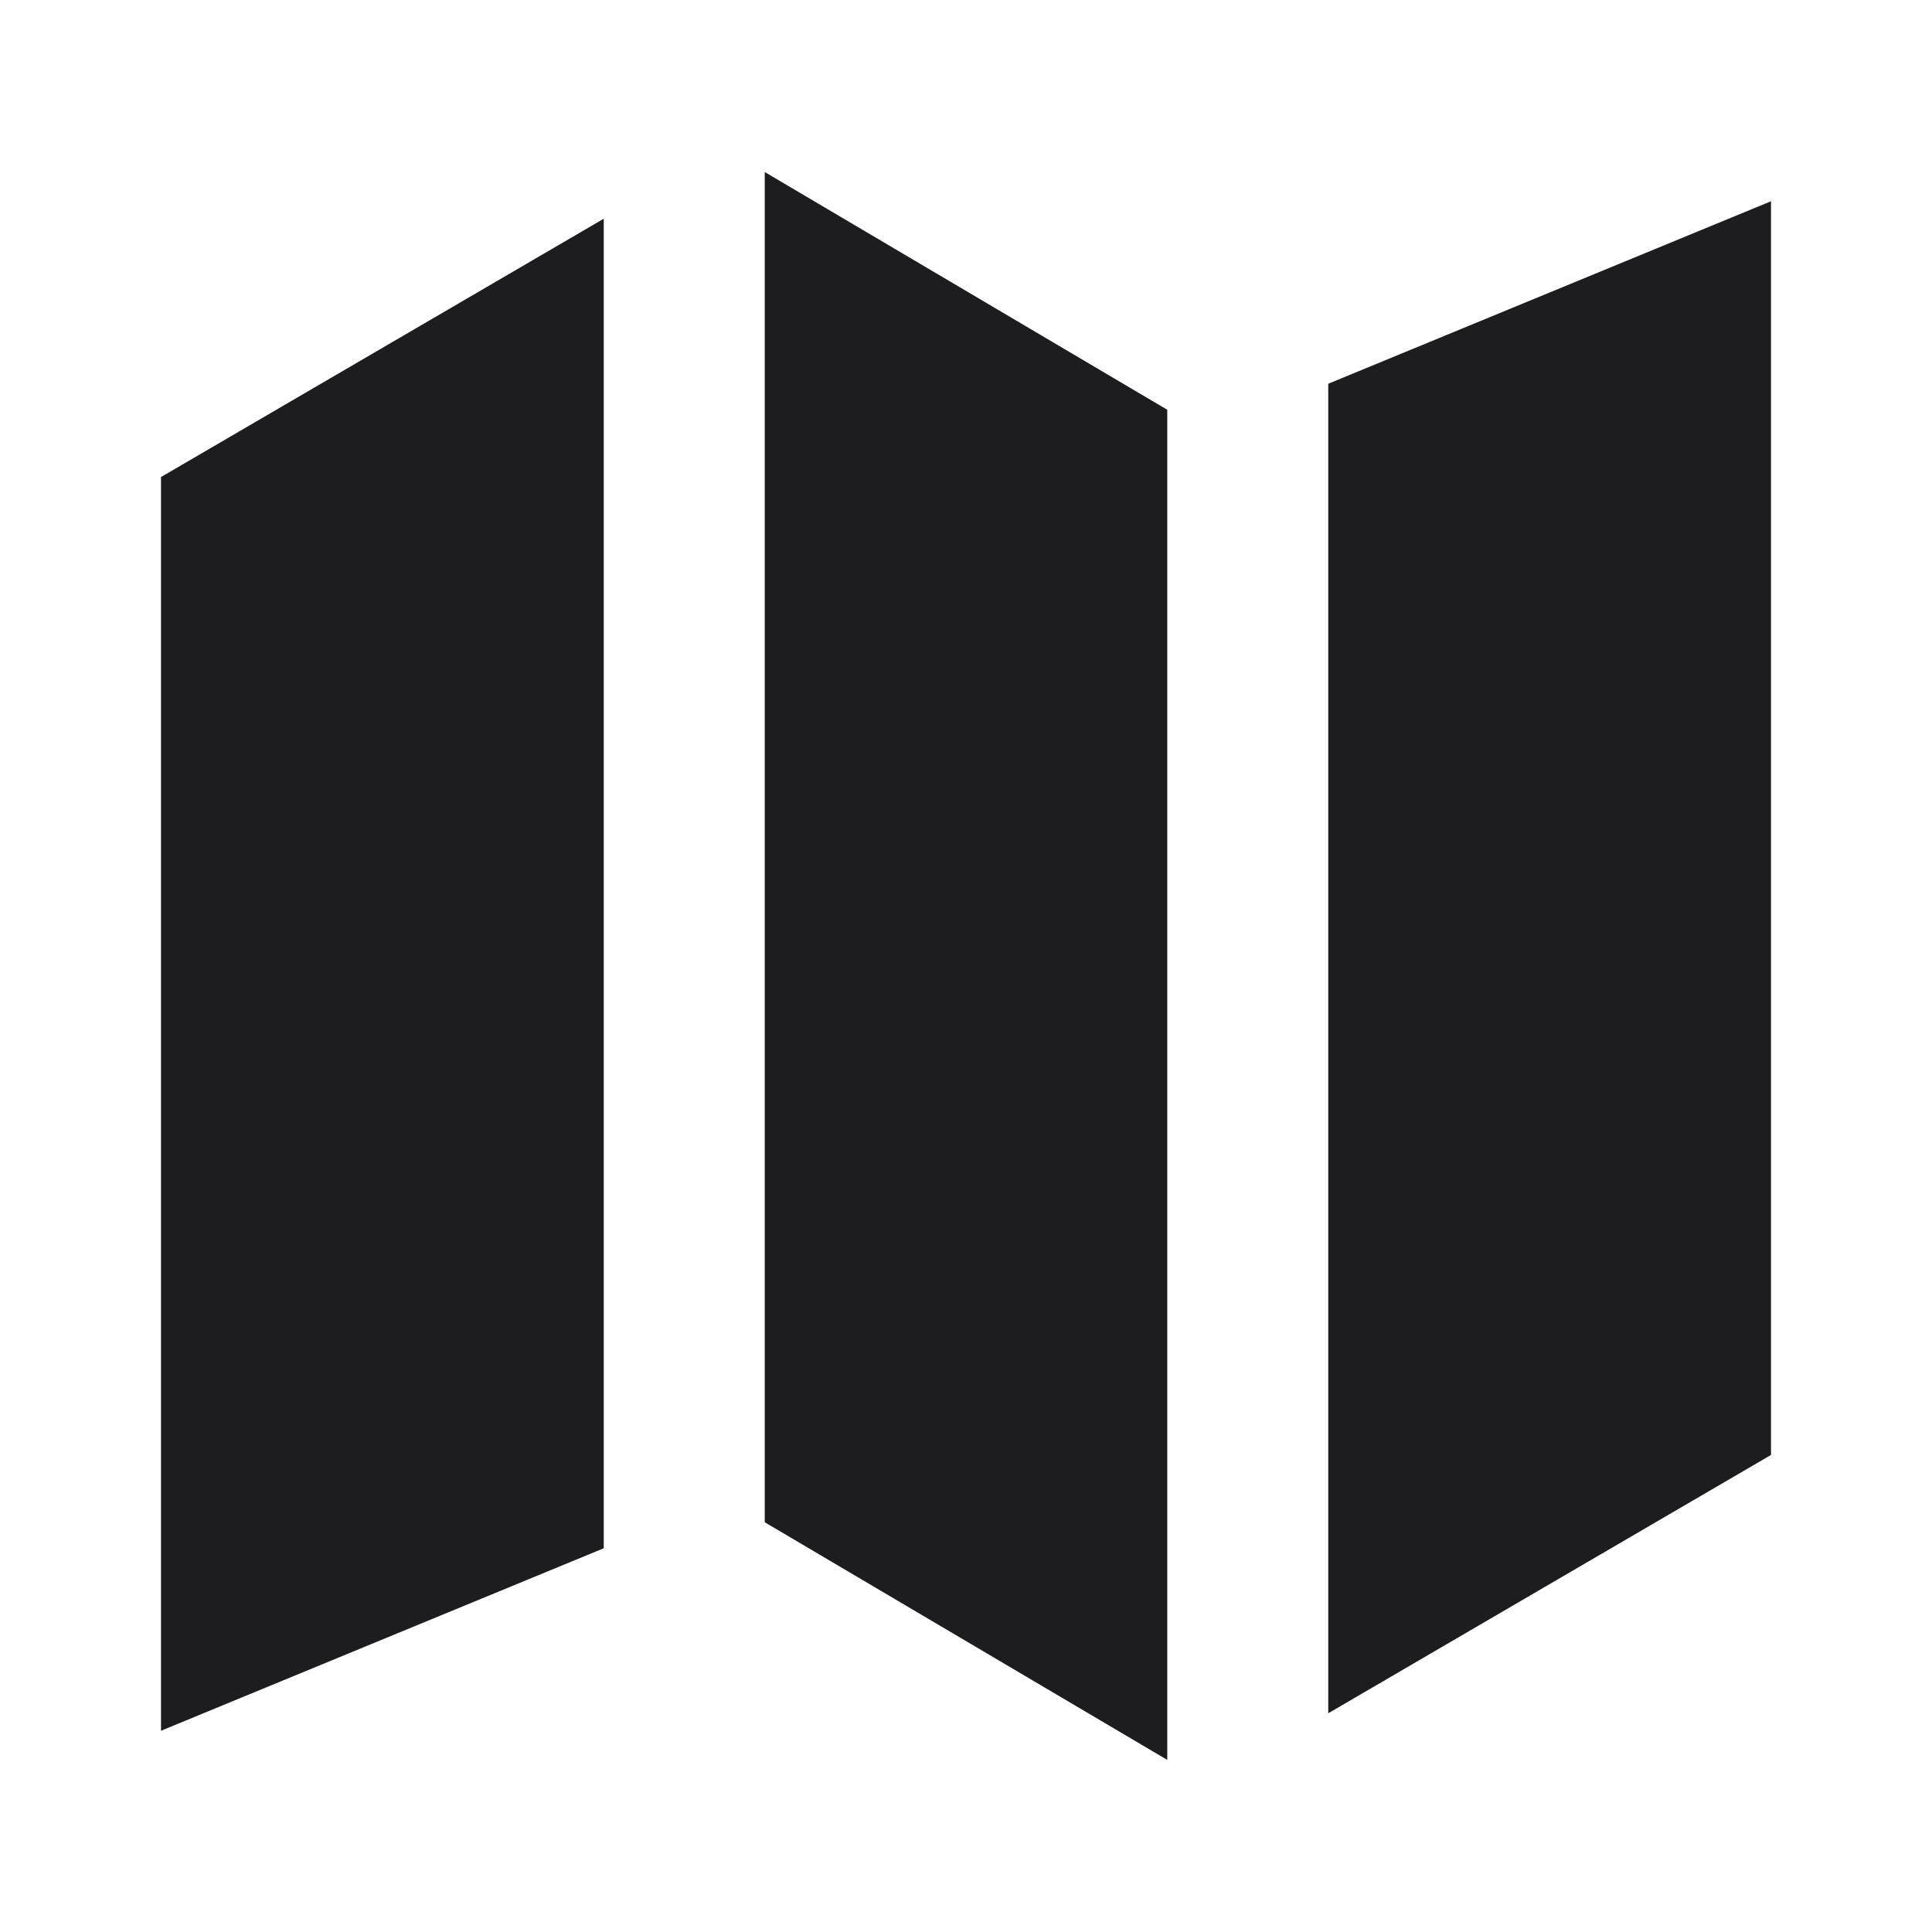 <svg width="24" height="24" viewBox="0 0 24 24" fill="none" xmlns="http://www.w3.org/2000/svg">
<path d="M7.5 2.717L2 5.926V21.5L7.5 19.233V2.717ZM9.5 18.91L14.5 21.862V5.09L9.5 2.137V18.91ZM16.5 4.767V21.283L22 18.074V2.5L16.5 4.767Z" fill="#1D1D1F"/>
</svg>
